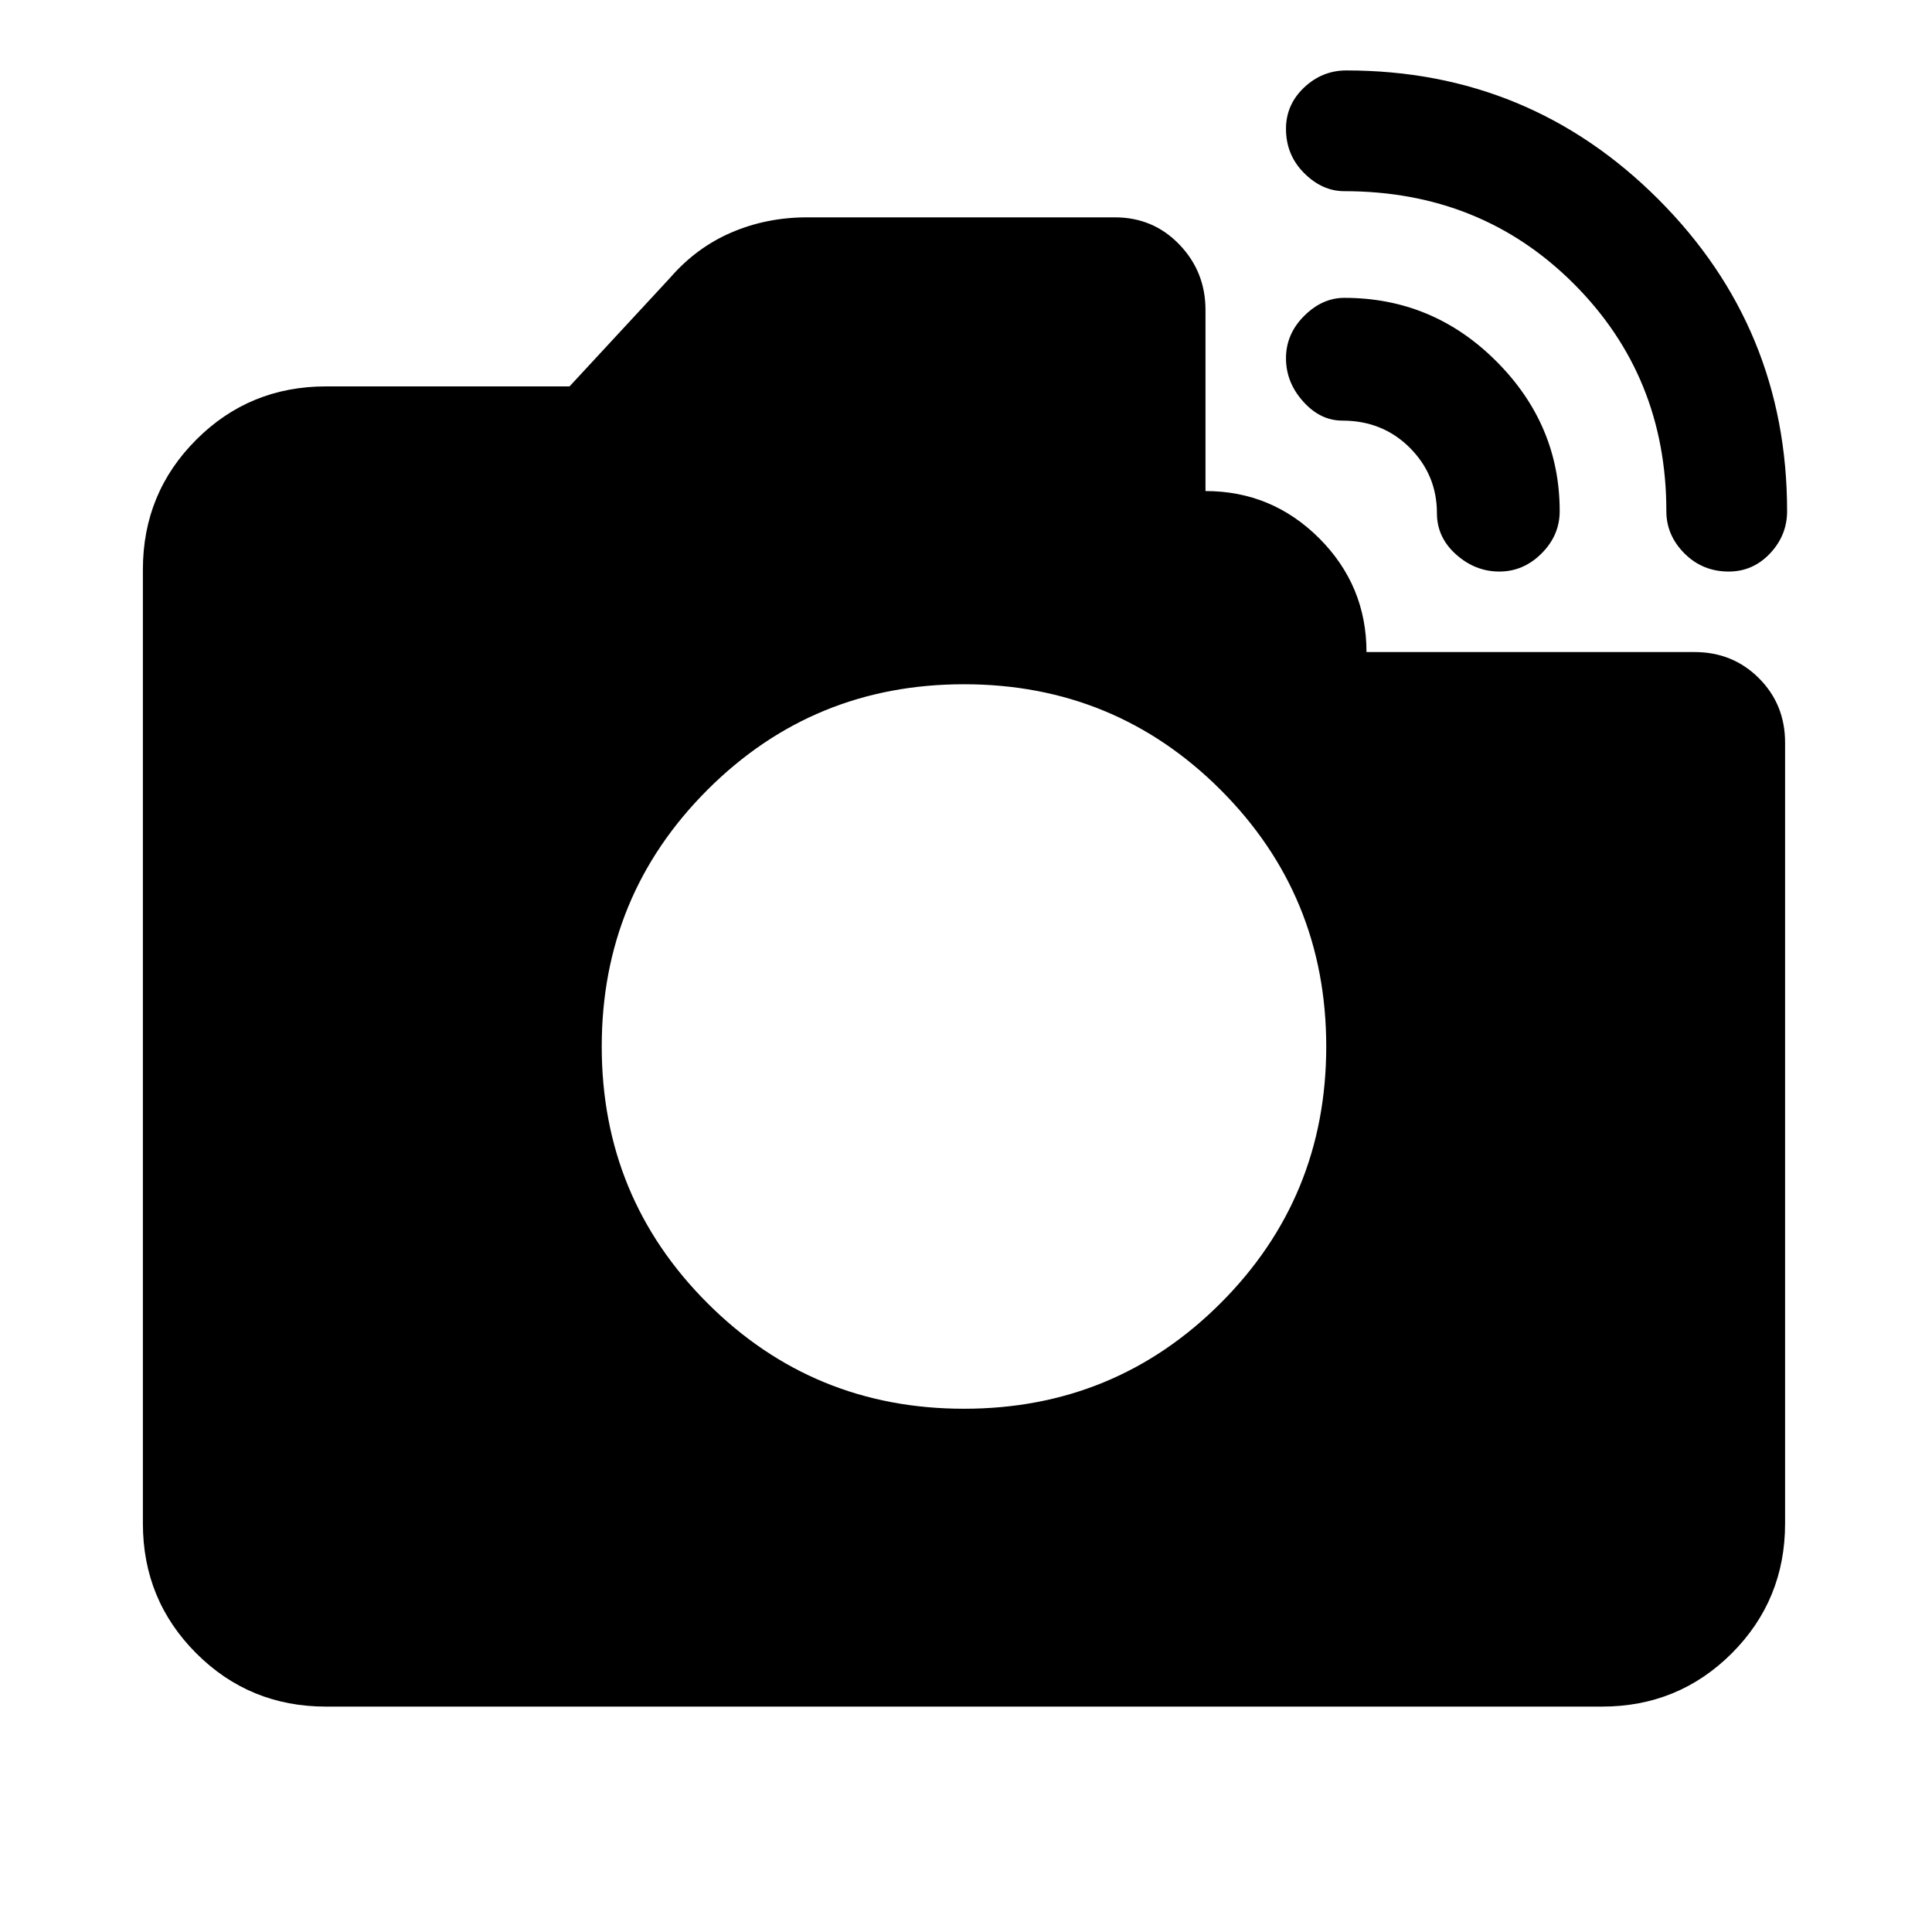 <svg xmlns="http://www.w3.org/2000/svg" height="24" width="24"><path d="M20.7 6.35Q20.7 4.675 19.55 3.525Q18.4 2.375 16.7 2.375Q16.425 2.375 16.2 2.15Q15.975 1.925 15.975 1.6Q15.975 1.3 16.2 1.087Q16.425 0.875 16.725 0.875Q19 0.875 20.6 2.475Q22.2 4.075 22.2 6.35Q22.2 6.65 21.988 6.875Q21.775 7.1 21.475 7.1Q21.15 7.1 20.925 6.875Q20.7 6.65 20.7 6.35ZM4.05 21.2Q3.1 21.2 2.438 20.538Q1.775 19.875 1.775 18.925V7.075Q1.775 6.125 2.438 5.462Q3.1 4.8 4.05 4.8H7.075L8.325 3.45Q8.65 3.075 9.088 2.887Q9.525 2.7 10.025 2.7H13.85Q14.325 2.7 14.65 3.037Q14.975 3.375 14.975 3.85V6.1Q15.8 6.1 16.388 6.687Q16.975 7.275 16.975 8.1H21.05Q21.525 8.1 21.85 8.425Q22.175 8.75 22.175 9.225V18.925Q22.175 19.875 21.513 20.538Q20.85 21.2 19.9 21.2ZM17.85 6.375Q17.85 5.9 17.513 5.562Q17.175 5.225 16.675 5.225Q16.4 5.225 16.188 4.987Q15.975 4.75 15.975 4.45Q15.975 4.15 16.2 3.925Q16.425 3.7 16.7 3.7Q17.8 3.7 18.587 4.487Q19.375 5.275 19.375 6.35Q19.375 6.65 19.15 6.875Q18.925 7.1 18.625 7.1Q18.325 7.1 18.087 6.887Q17.85 6.675 17.85 6.375ZM11.975 17.5Q13.85 17.5 15.163 16.188Q16.475 14.875 16.475 13Q16.475 11.125 15.163 9.812Q13.85 8.5 11.975 8.5Q10.1 8.5 8.788 9.812Q7.475 11.125 7.475 13Q7.475 14.875 8.788 16.188Q10.1 17.5 11.975 17.5Z"/></svg>